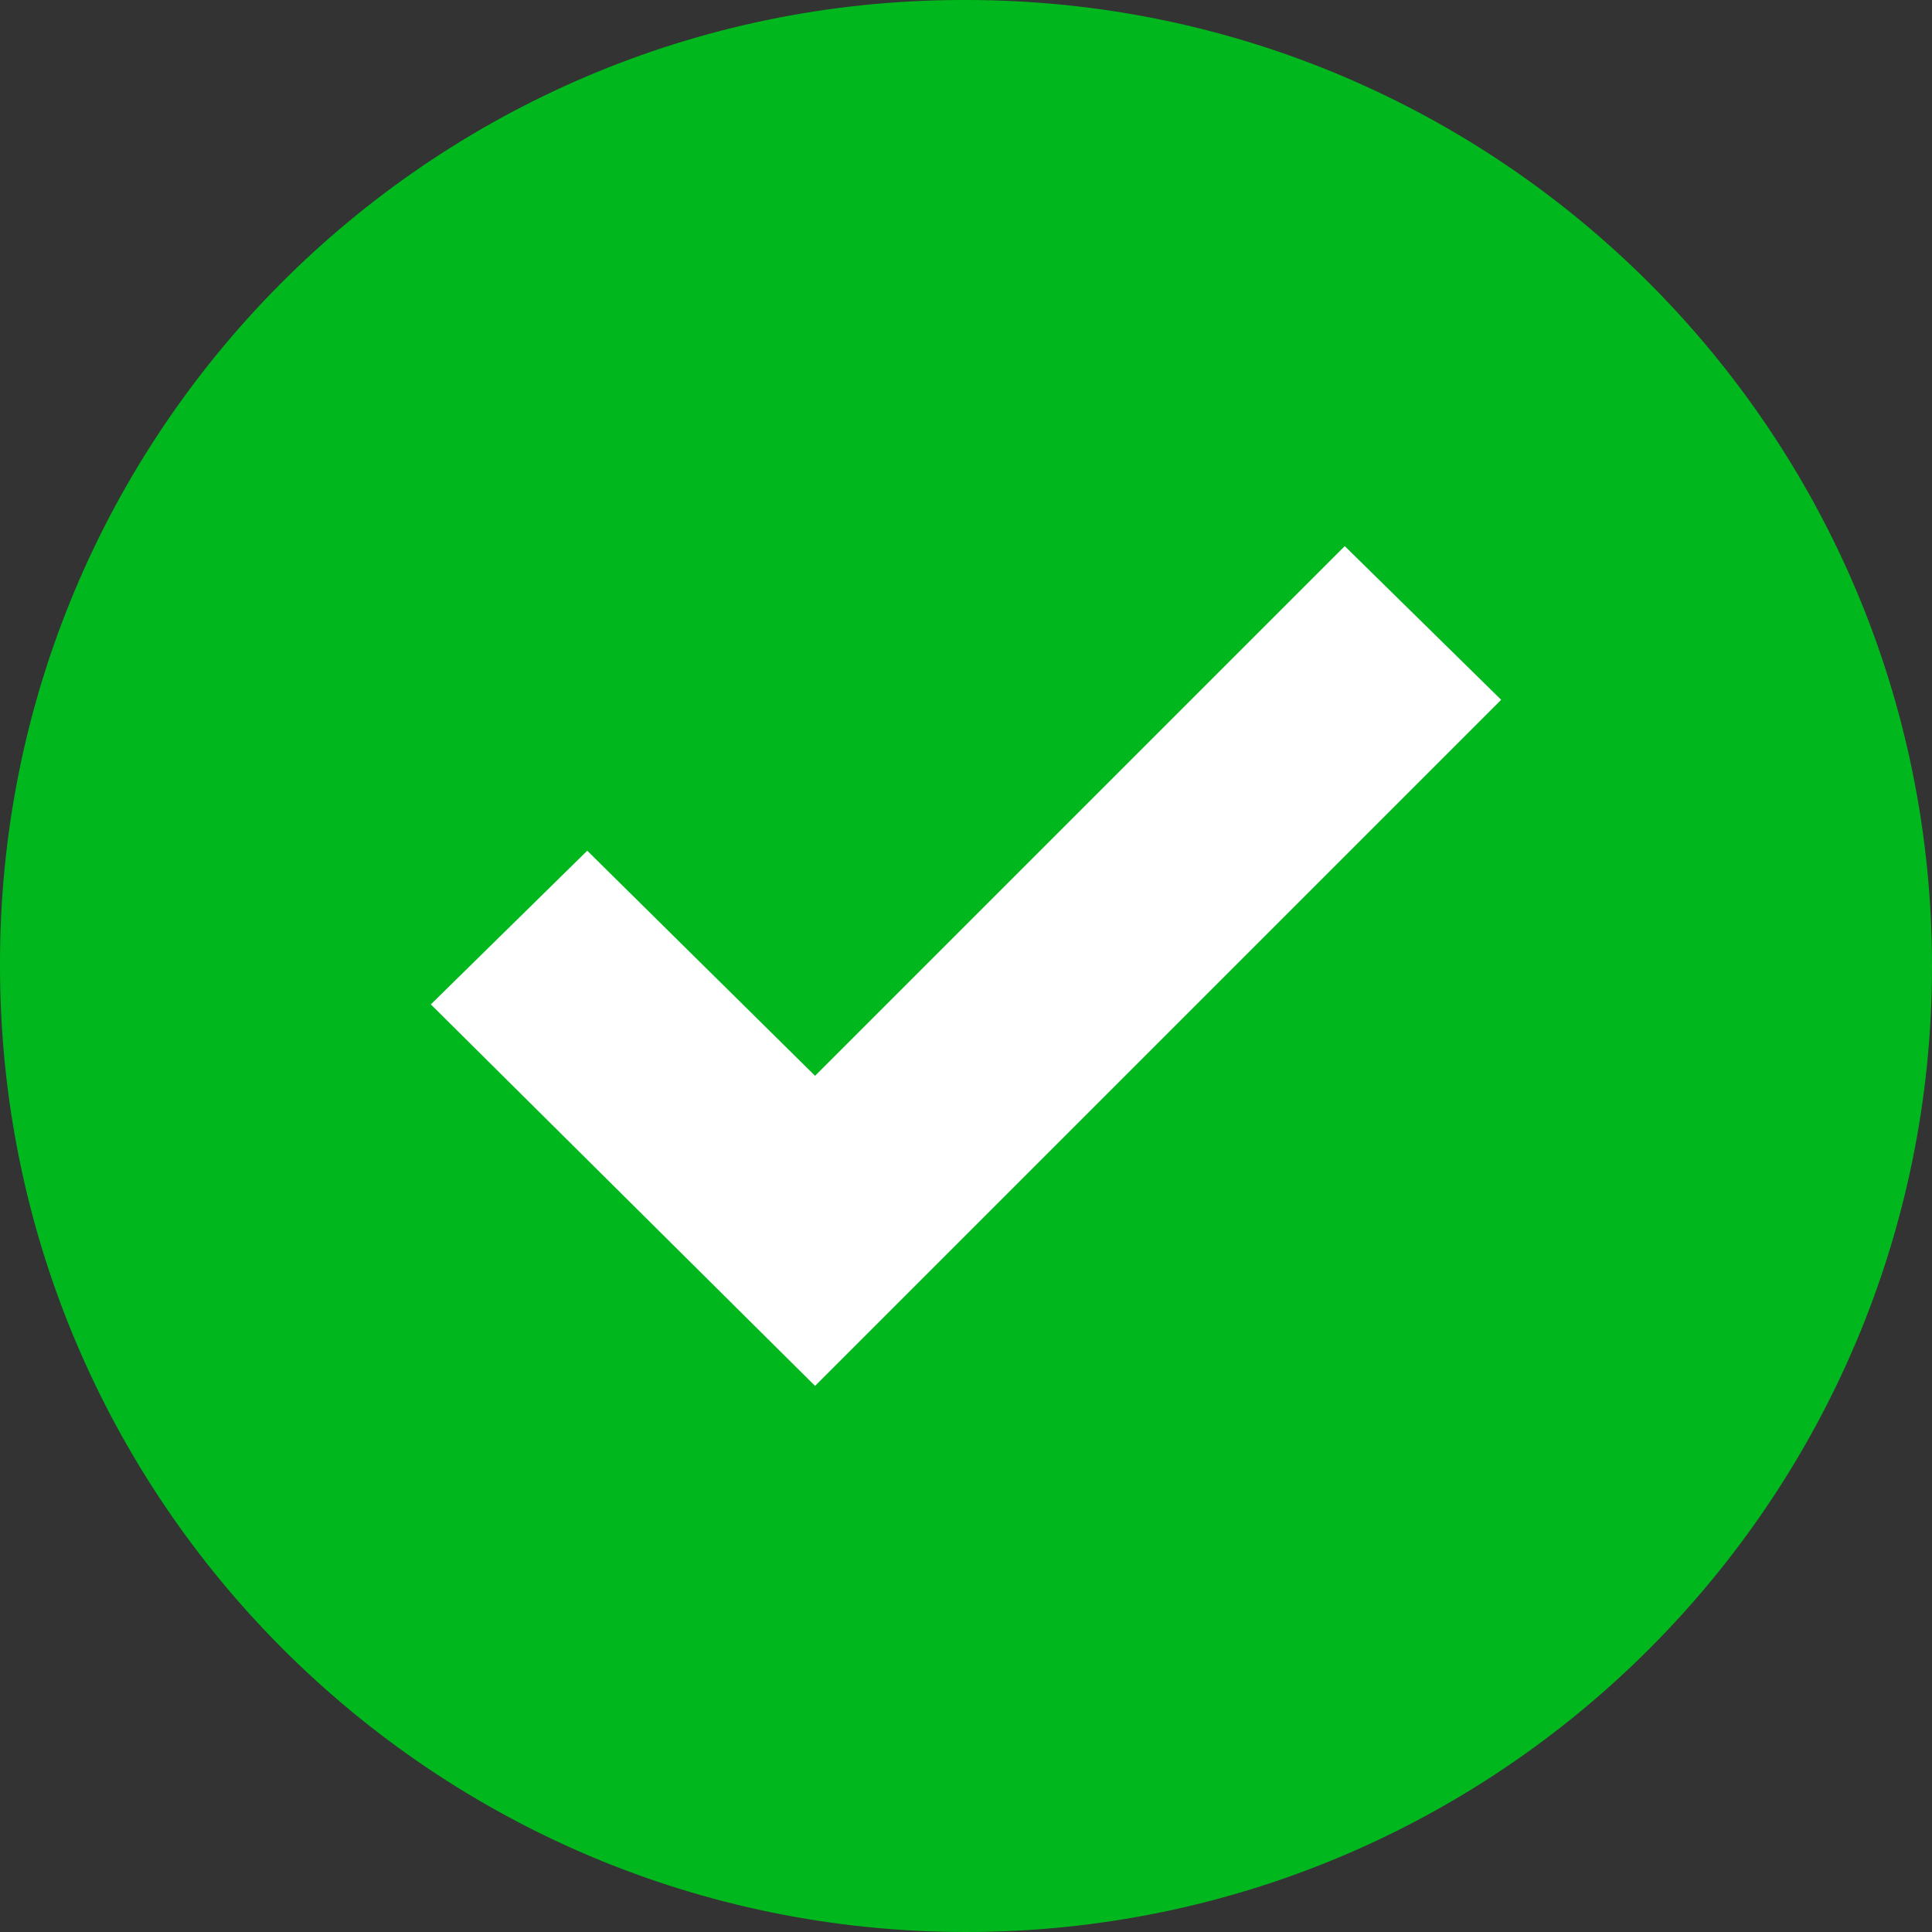 <svg width="24" height="24" viewBox="0 0 24 24" fill="none" xmlns="http://www.w3.org/2000/svg">
<rect x="0" y="0" width="24" height="24" fill="#333333" stroke="none"/>
<g clip-path="url(#clip0_106:2788)">
<path d="M12 0C18.628 0 24 5.373 24 12C24 18.628 18.628 24 12 24C5.373 24 0 18.628 0 12C-0.019 5.392 5.323 0.019 11.932 0C11.955 0 11.977 0 12 0Z" fill="#00B81D"/>
<path d="M18.648 8.693L10.125 17.216L5.352 12.477L7.295 10.568L10.125 13.364L16.705 6.784L18.648 8.693Z" fill="white"/>
</g>
<defs>
<clipPath id="clip0_106:2788">
<rect width="24" height="24" fill="white"/>
</clipPath>
</defs>
</svg>

